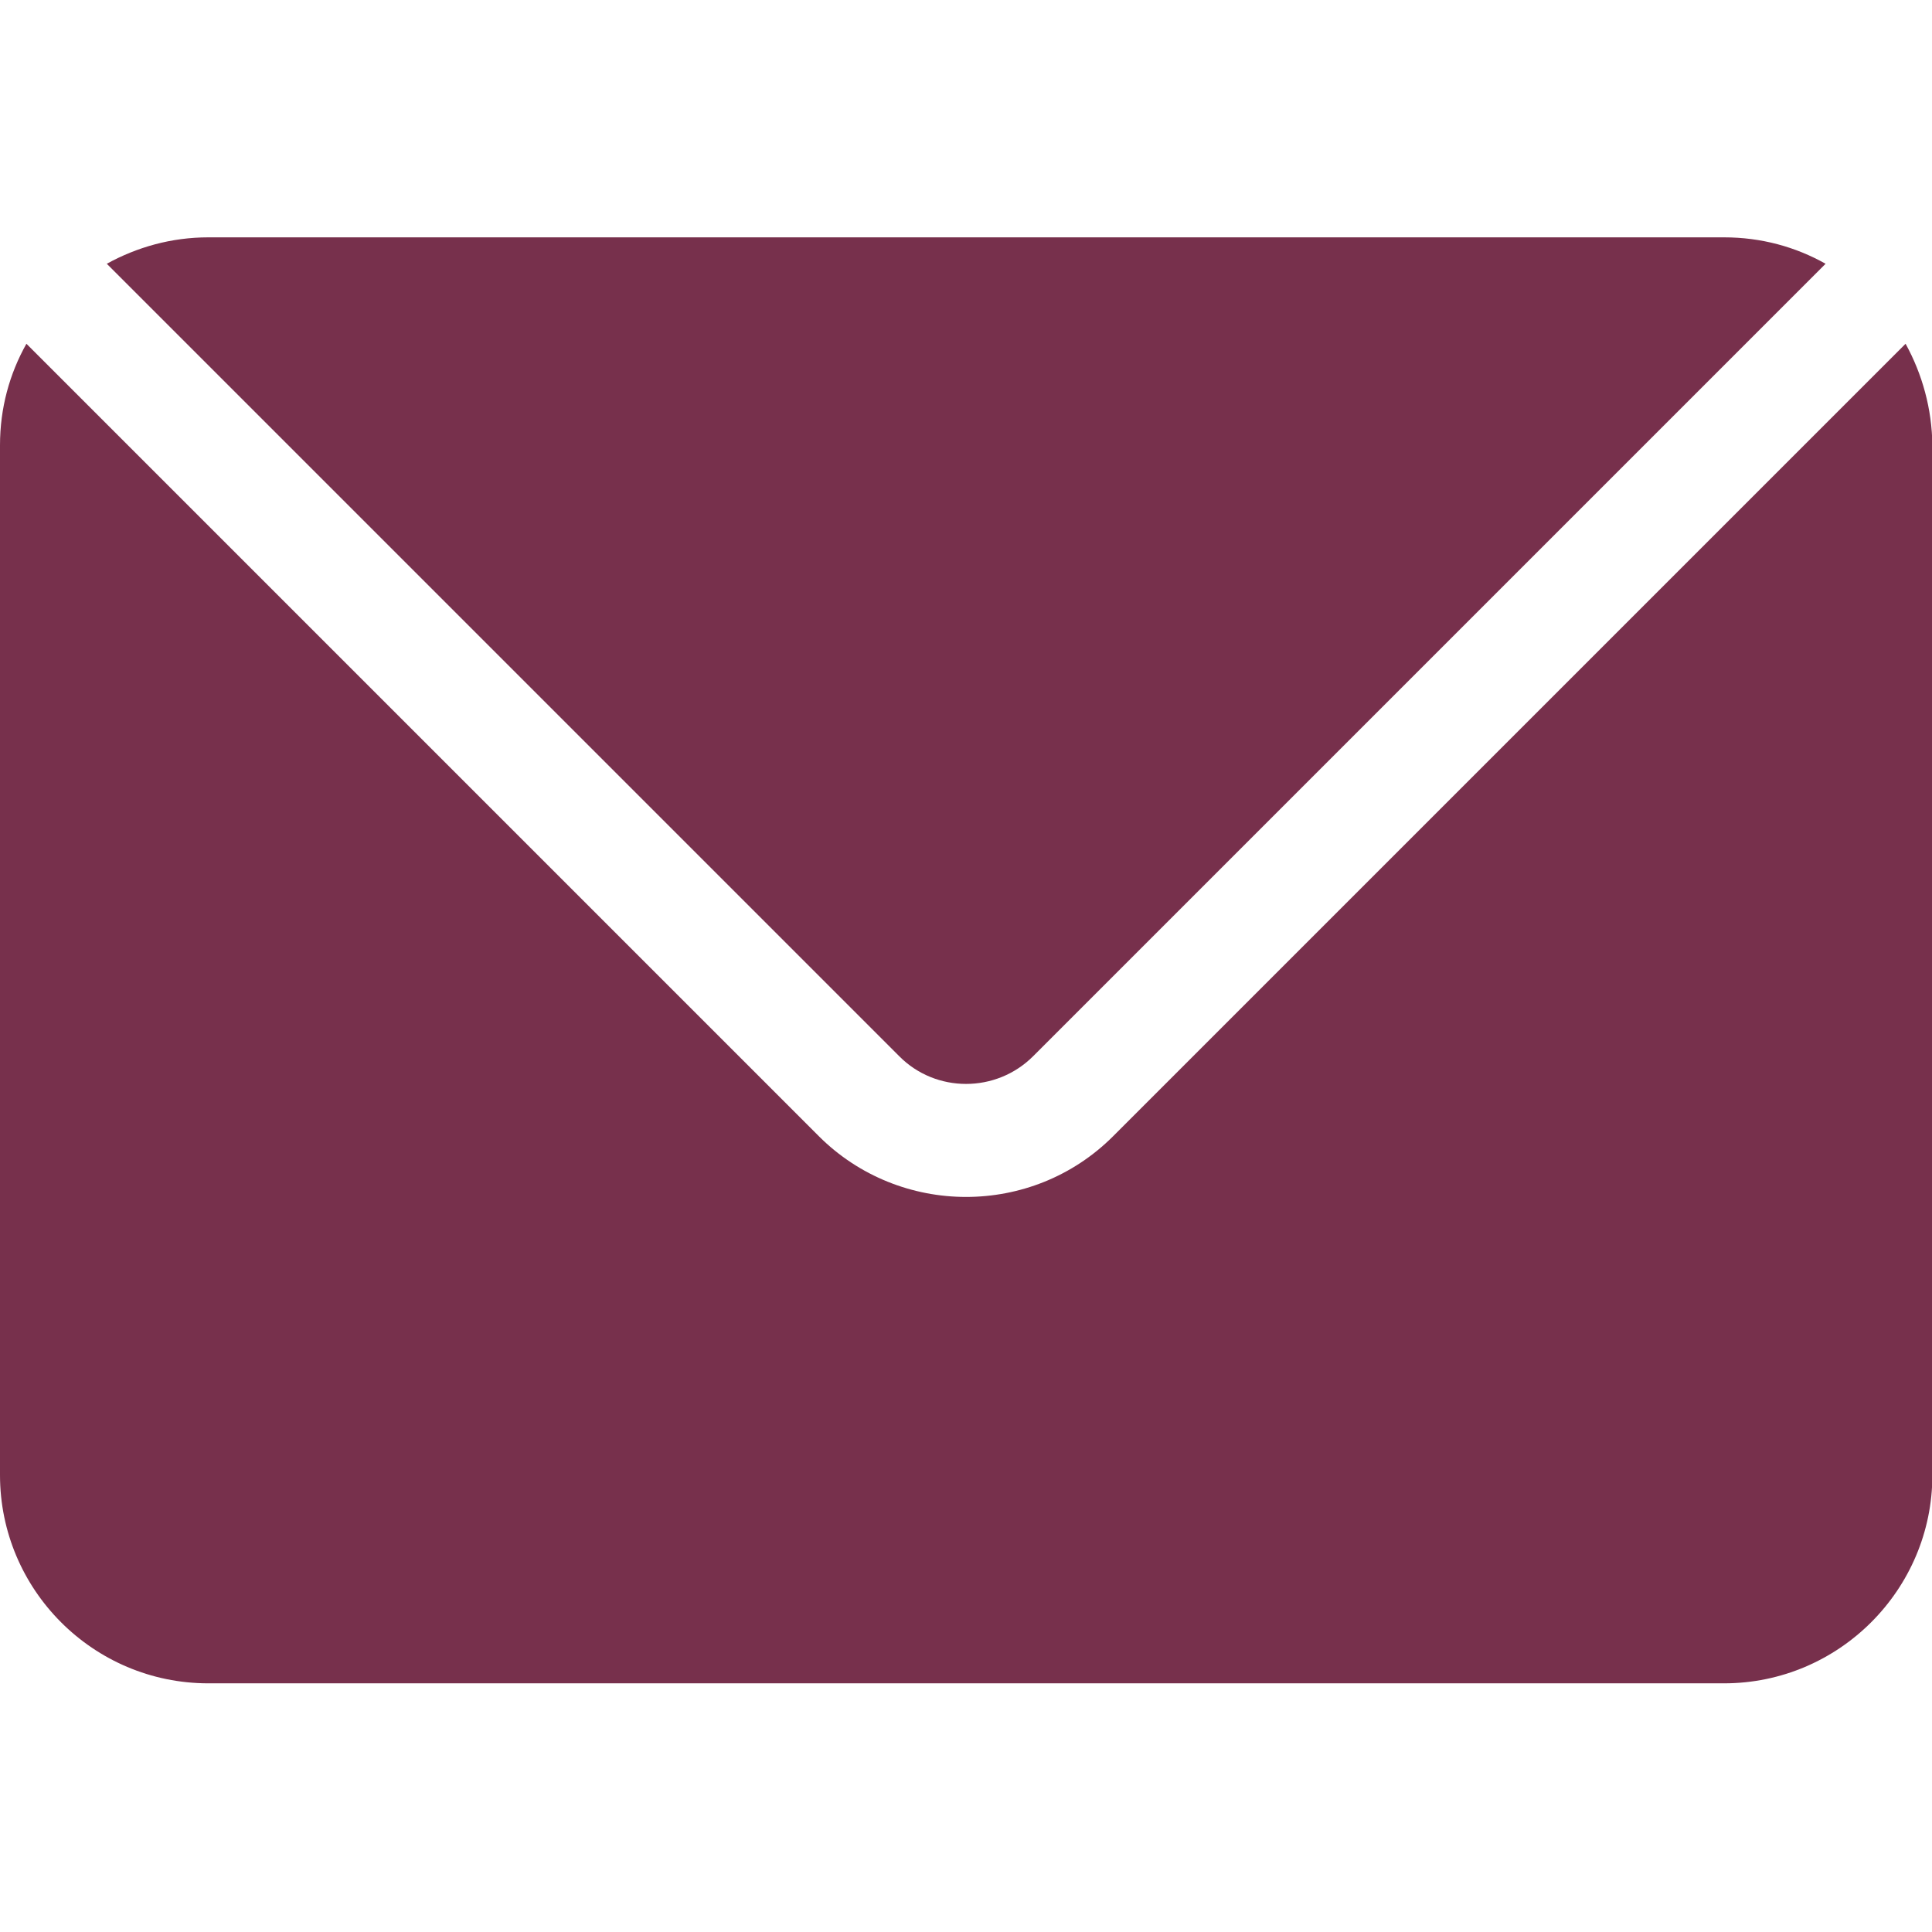 <?xml version="1.0" encoding="utf-8"?>
<!-- Generator: Adobe Illustrator 25.1.0, SVG Export Plug-In . SVG Version: 6.00 Build 0)  -->
<svg version="1.1" id="圖層_1" xmlns="http://www.w3.org/2000/svg" xmlns:xlink="http://www.w3.org/1999/xlink" x="0px" y="0px"
	 viewBox="0 0 512 512" style="enable-background:new 0 0 512 512;" xml:space="preserve">
<style type="text/css">
	.st0{fill:#77304c;}
</style>
<path class="st0" d="M505,91.1l-210,210c-10.8,10.8-24.9,16.1-39,16.1s-28.3-5.4-39-16.1L7,91.1c-4.5,8-7,17.1-7,26.9v272.9
	c0,30.4,24.7,55.2,55.2,55.2h401.7c30.4,0,55.2-24.8,55.2-55.2V118.1C512,108.3,509.4,99.1,505,91.1z"/>
<path class="st0" d="M273.8,279.9l210-210c-8-4.5-17.1-7-26.9-7H55.2c-9.8,0-18.9,2.6-26.9,7l210,210
	C248,289.7,264,289.7,273.8,279.9z"/>
</svg>
